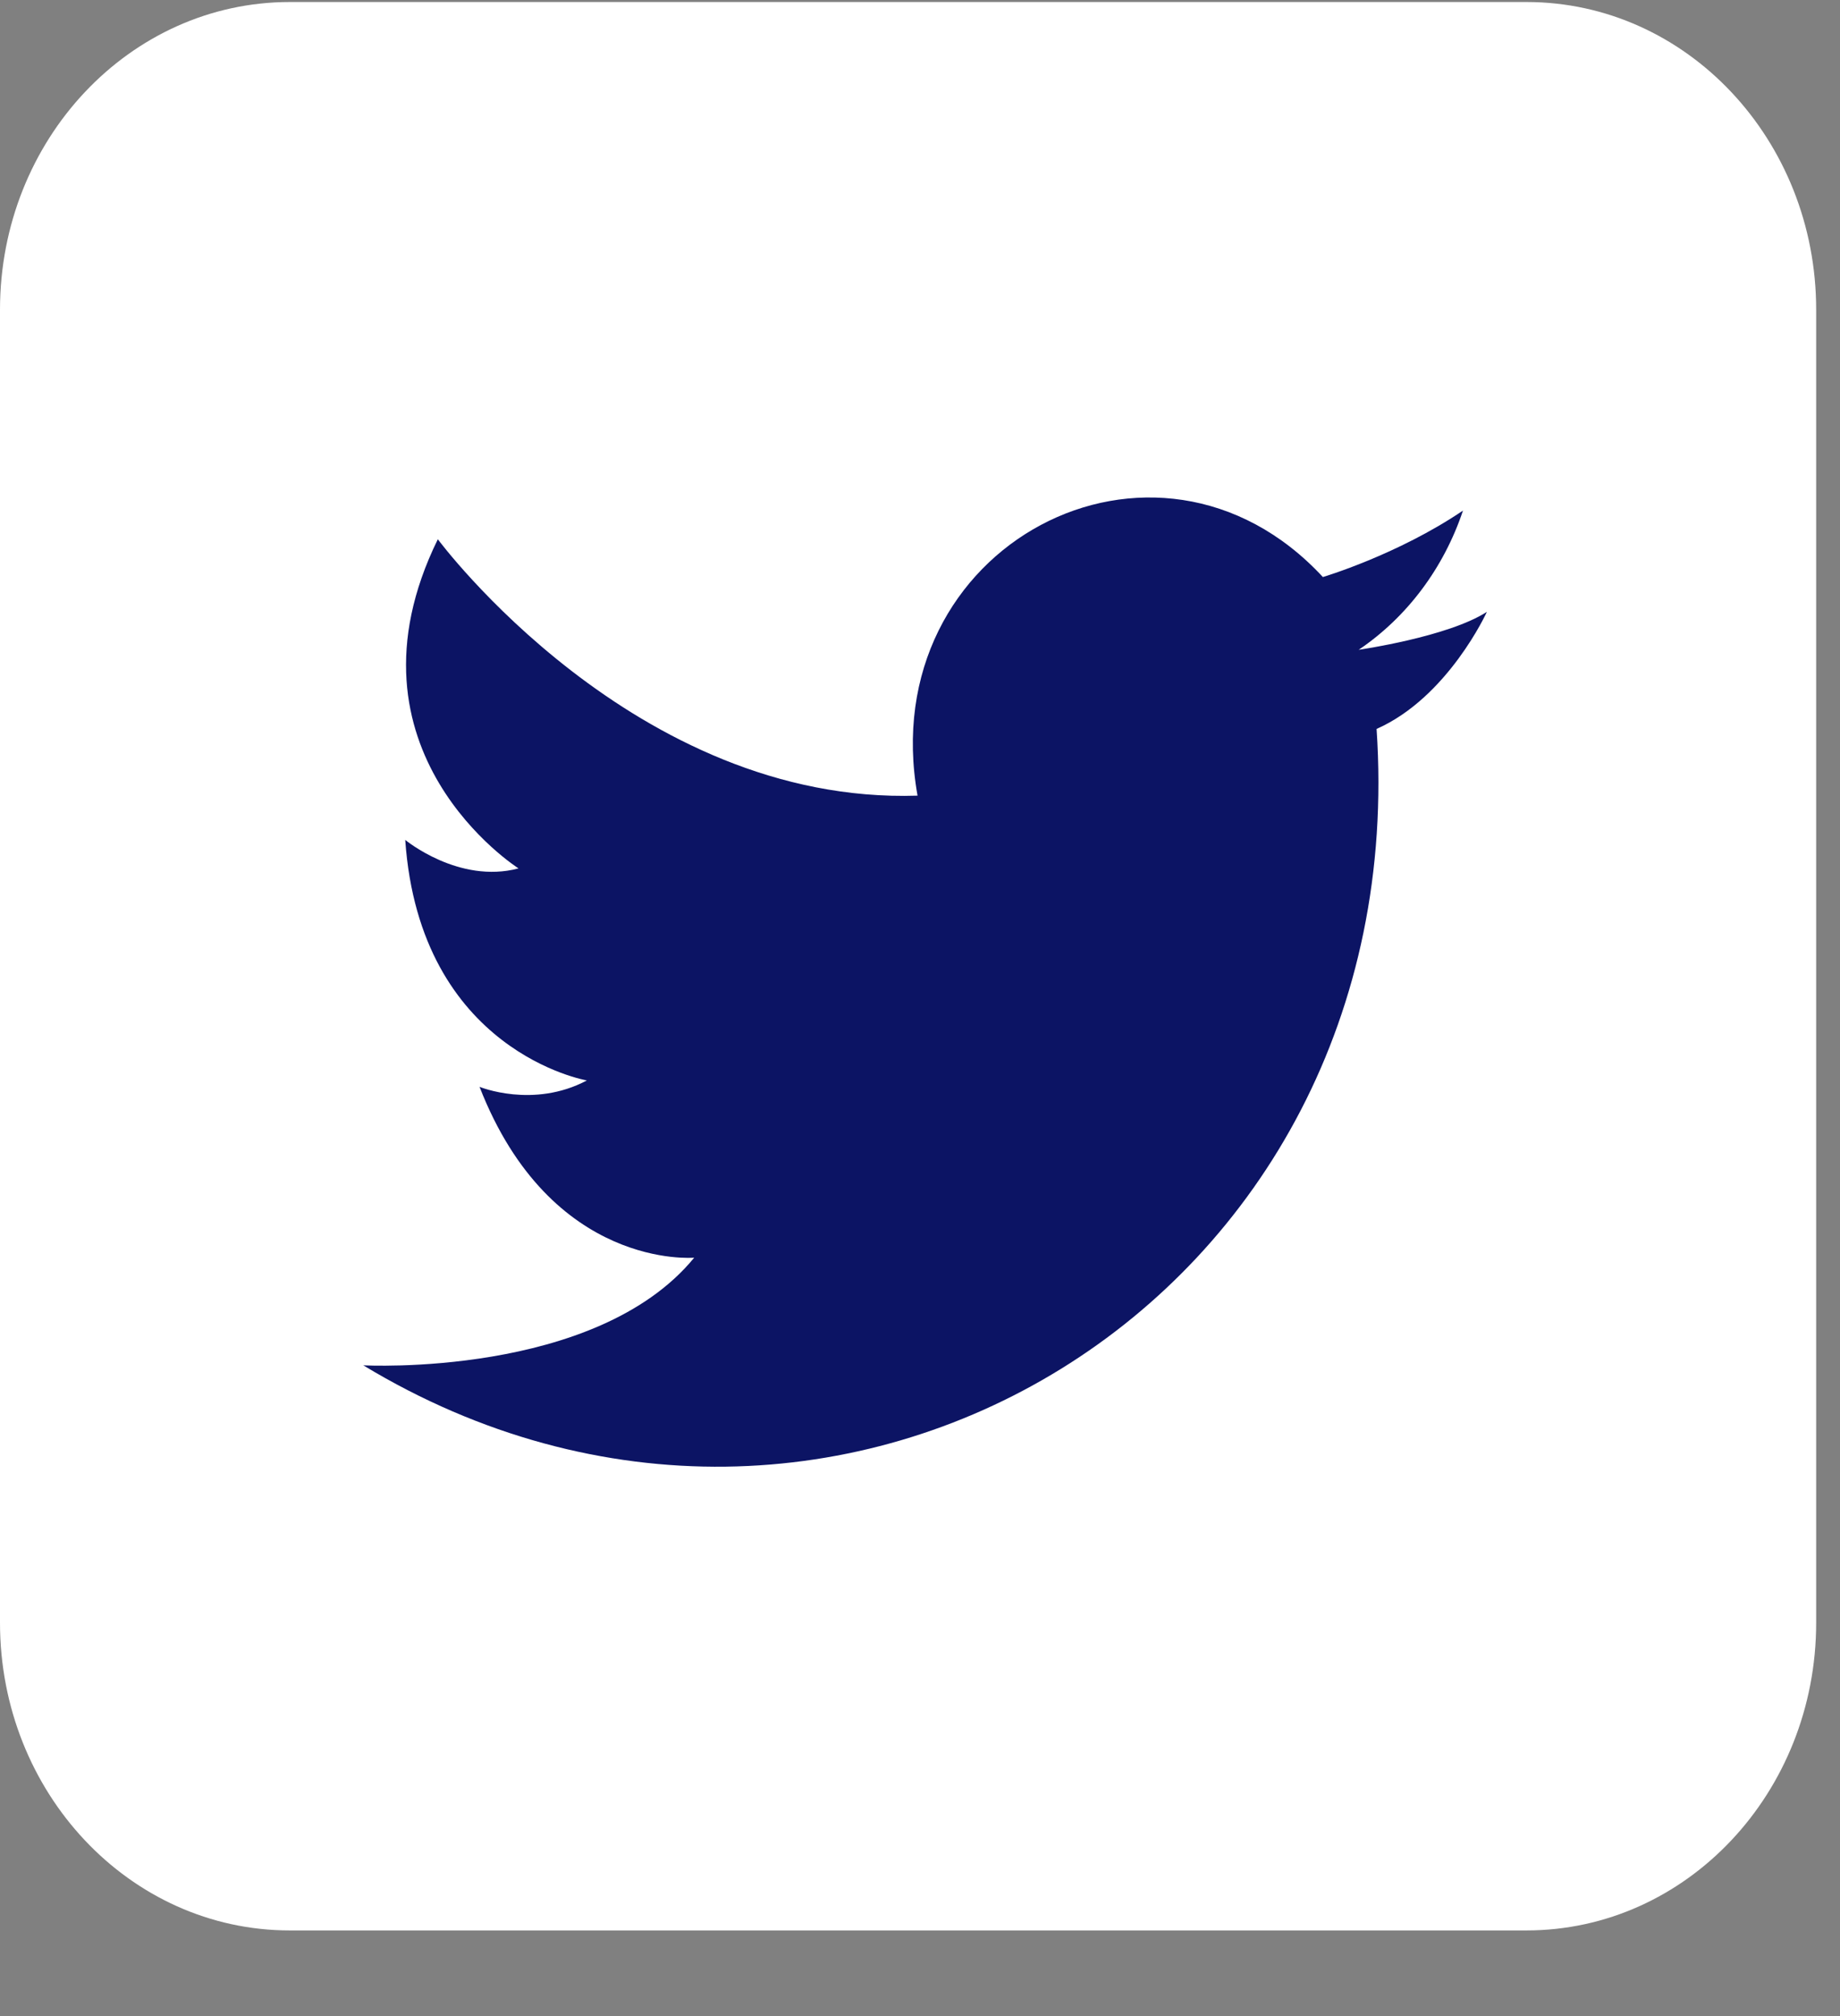 <svg width="21" height="23" viewBox="0 0 21 23" fill="none" xmlns="http://www.w3.org/2000/svg">
<rect x="0" y="0" width="21" height="23" fill="#808080" stroke="none"/>
<path d="M17.422 0.023H3.307C1.481 0.023 0 1.594 0 3.533V18.513C0 20.452 1.481 22.023 3.307 22.023H17.422C19.248 22.023 20.728 20.452 20.728 18.513V3.533C20.728 1.594 19.248 0.023 17.422 0.023Z" fill="white"/>
<path fill-rule="evenodd" clip-rule="evenodd" d="M10.472 9.077C9.962 6.224 13.193 4.527 15.098 6.583C15.098 6.583 15.949 6.331 16.697 5.825C16.478 6.48 16.059 7.04 15.507 7.413C15.507 7.413 16.527 7.267 16.97 6.98C16.97 6.98 16.527 7.955 15.711 8.316C16.153 14.854 9.519 18.826 4.146 15.576C4.146 15.576 6.799 15.72 7.923 14.348C7.923 14.348 6.29 14.495 5.473 12.399C5.473 12.399 6.086 12.651 6.698 12.326C6.698 12.326 4.793 12.001 4.625 9.582C4.625 9.582 5.237 10.088 5.918 9.907C5.918 9.907 3.809 8.571 4.997 6.152C4.997 6.152 7.242 9.183 10.474 9.077H10.472Z" fill="#0C1464"/>
</svg>
